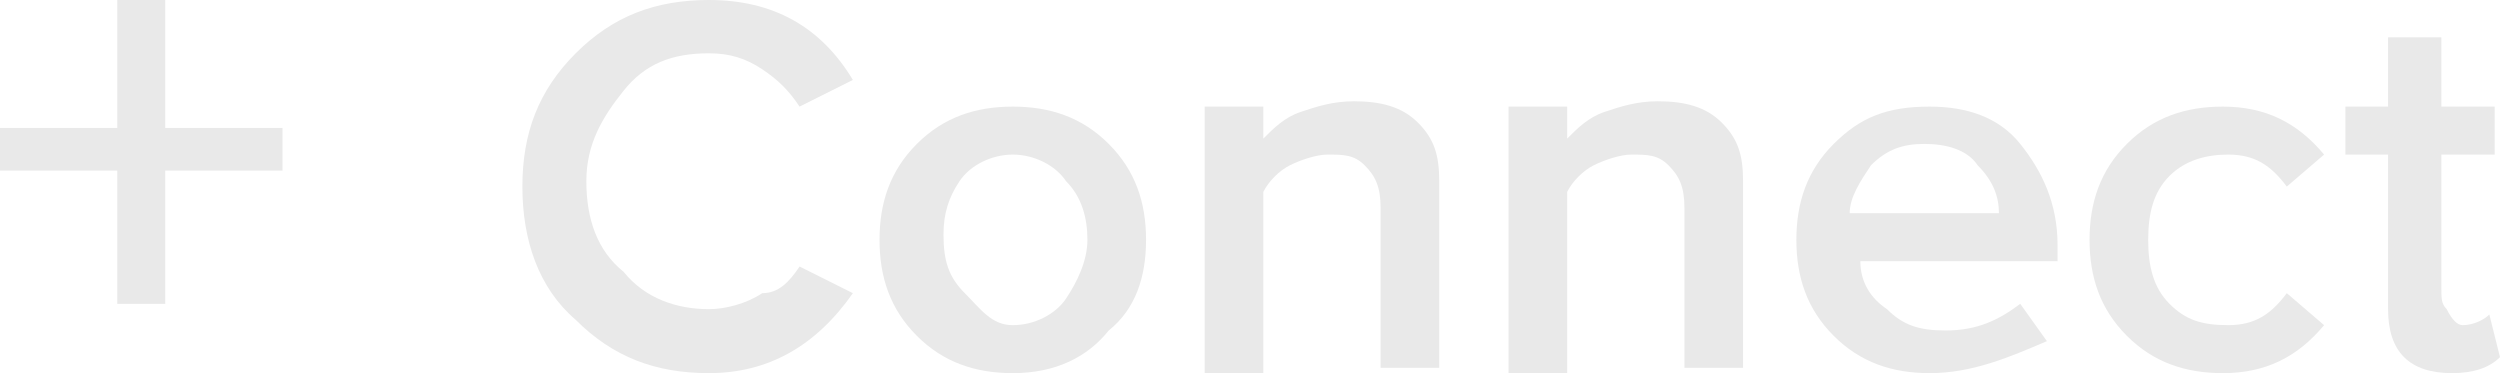 <?xml version="1.0" encoding="utf-8"?>
<!-- Generator: Adobe Illustrator 17.1.0, SVG Export Plug-In . SVG Version: 6.00 Build 0)  -->
<!DOCTYPE svg PUBLIC "-//W3C//DTD SVG 1.1//EN" "http://www.w3.org/Graphics/SVG/1.1/DTD/svg11.dtd">
<svg version="1.1" id="Layer_1" xmlns="http://www.w3.org/2000/svg" xmlns:xlink="http://www.w3.org/1999/xlink" x="0px" y="0px"
	 viewBox="0 0 46.9 7" enable-background="new 0 0 46.9 7" xml:space="preserve">
<g>
	<g>
		<path fill="#E9E9E9" d="M5.3,3.2H3.1v2.5H2.2V3.2H0V2.4h2.2V0h0.9v2.4h2.2V3.2z"/>
		<path fill="#E9E9E9" d="M13.3,7c-1,0-1.8-0.3-2.5-1c-0.7-0.6-1-1.5-1-2.5c0-1,0.3-1.8,1-2.5s1.5-1,2.5-1c1.2,0,2.1,0.5,2.7,1.5
			l-1,0.5c-0.2-0.3-0.4-0.5-0.7-0.7c-0.3-0.2-0.6-0.3-1-0.3c-0.7,0-1.2,0.2-1.6,0.7c-0.4,0.5-0.7,1-0.7,1.7c0,0.7,0.2,1.3,0.7,1.7
			c0.4,0.5,1,0.7,1.6,0.7c0.3,0,0.7-0.1,1-0.3C14.6,5.5,14.8,5.3,15,5l1,0.5C15.3,6.5,14.4,7,13.3,7z"/>
		<path fill="#E9E9E9" d="M20.8,6.2C20.4,6.7,19.8,7,19,7c-0.7,0-1.3-0.2-1.8-0.7c-0.5-0.5-0.7-1.1-0.7-1.8c0-0.7,0.2-1.3,0.7-1.8
			c0.5-0.5,1.1-0.7,1.8-0.7c0.7,0,1.3,0.2,1.8,0.7s0.7,1.1,0.7,1.8C21.5,5.2,21.3,5.8,20.8,6.2z M19,6.1c0.4,0,0.8-0.2,1-0.5
			c0.2-0.3,0.4-0.7,0.4-1.1c0-0.4-0.1-0.8-0.4-1.1c-0.2-0.3-0.6-0.5-1-0.5c-0.4,0-0.8,0.2-1,0.5S17.7,4,17.7,4.4
			c0,0.5,0.1,0.8,0.4,1.1S18.6,6.1,19,6.1z"/>
		<path fill="#E9E9E9" d="M26.9,6.9h-1v-3c0-0.4-0.1-0.6-0.3-0.8s-0.4-0.2-0.7-0.2c-0.2,0-0.5,0.1-0.7,0.2c-0.2,0.1-0.4,0.3-0.5,0.5
			v3.4h-1.1V2h1.1v0.6c0.2-0.2,0.4-0.4,0.7-0.5c0.3-0.1,0.6-0.2,1-0.2c0.5,0,0.9,0.1,1.2,0.4c0.3,0.3,0.4,0.6,0.4,1.1V6.9z"/>
		<path fill="#E9E9E9" d="M32.6,6.9h-1v-3c0-0.4-0.1-0.6-0.3-0.8s-0.4-0.2-0.7-0.2c-0.2,0-0.5,0.1-0.7,0.2c-0.2,0.1-0.4,0.3-0.5,0.5
			v3.4h-1.1V2h1.1v0.6c0.2-0.2,0.4-0.4,0.7-0.5c0.3-0.1,0.6-0.2,1-0.2c0.5,0,0.9,0.1,1.2,0.4c0.3,0.3,0.4,0.6,0.4,1.1V6.9z"/>
		<path fill="#E9E9E9" d="M36.2,7c-0.7,0-1.3-0.2-1.8-0.7c-0.5-0.5-0.7-1.1-0.7-1.8c0-0.7,0.2-1.3,0.7-1.8c0.5-0.5,1-0.7,1.8-0.7
			c0.7,0,1.3,0.2,1.7,0.7c0.4,0.5,0.7,1.1,0.7,1.9v0.3h-3.7c0,0.4,0.2,0.7,0.5,0.9c0.3,0.3,0.6,0.4,1.1,0.4c0.6,0,1-0.2,1.4-0.5
			l0.5,0.7C37.7,6.7,37,7,36.2,7z M37.5,4c0-0.3-0.1-0.6-0.4-0.9c-0.2-0.3-0.6-0.4-1-0.4c-0.4,0-0.7,0.1-1,0.4
			c-0.2,0.3-0.4,0.6-0.4,0.9H37.5z"/>
		<path fill="#E9E9E9" d="M41.7,7c-0.7,0-1.3-0.2-1.8-0.7s-0.7-1.1-0.7-1.8s0.2-1.3,0.7-1.8s1.1-0.7,1.8-0.7c0.8,0,1.4,0.3,1.9,0.9
			l-0.7,0.6c-0.3-0.4-0.6-0.6-1.1-0.6c-0.4,0-0.8,0.1-1.1,0.4c-0.3,0.3-0.4,0.7-0.4,1.2s0.1,0.9,0.4,1.2c0.3,0.3,0.6,0.4,1.1,0.4
			c0.5,0,0.8-0.2,1.1-0.6l0.7,0.6C43.1,6.7,42.5,7,41.7,7z"/>
		<path fill="#E9E9E9" d="M46,7c-0.8,0-1.2-0.4-1.2-1.2V2.9h-0.8V2h0.8V0.7h1V2h1v0.9h-1v2.5c0,0.2,0,0.3,0.1,0.4
			C46,6,46.1,6.1,46.2,6.1c0.2,0,0.4-0.1,0.5-0.2l0.2,0.8C46.7,6.9,46.4,7,46,7z"/>
	</g>
</g>
</svg>
